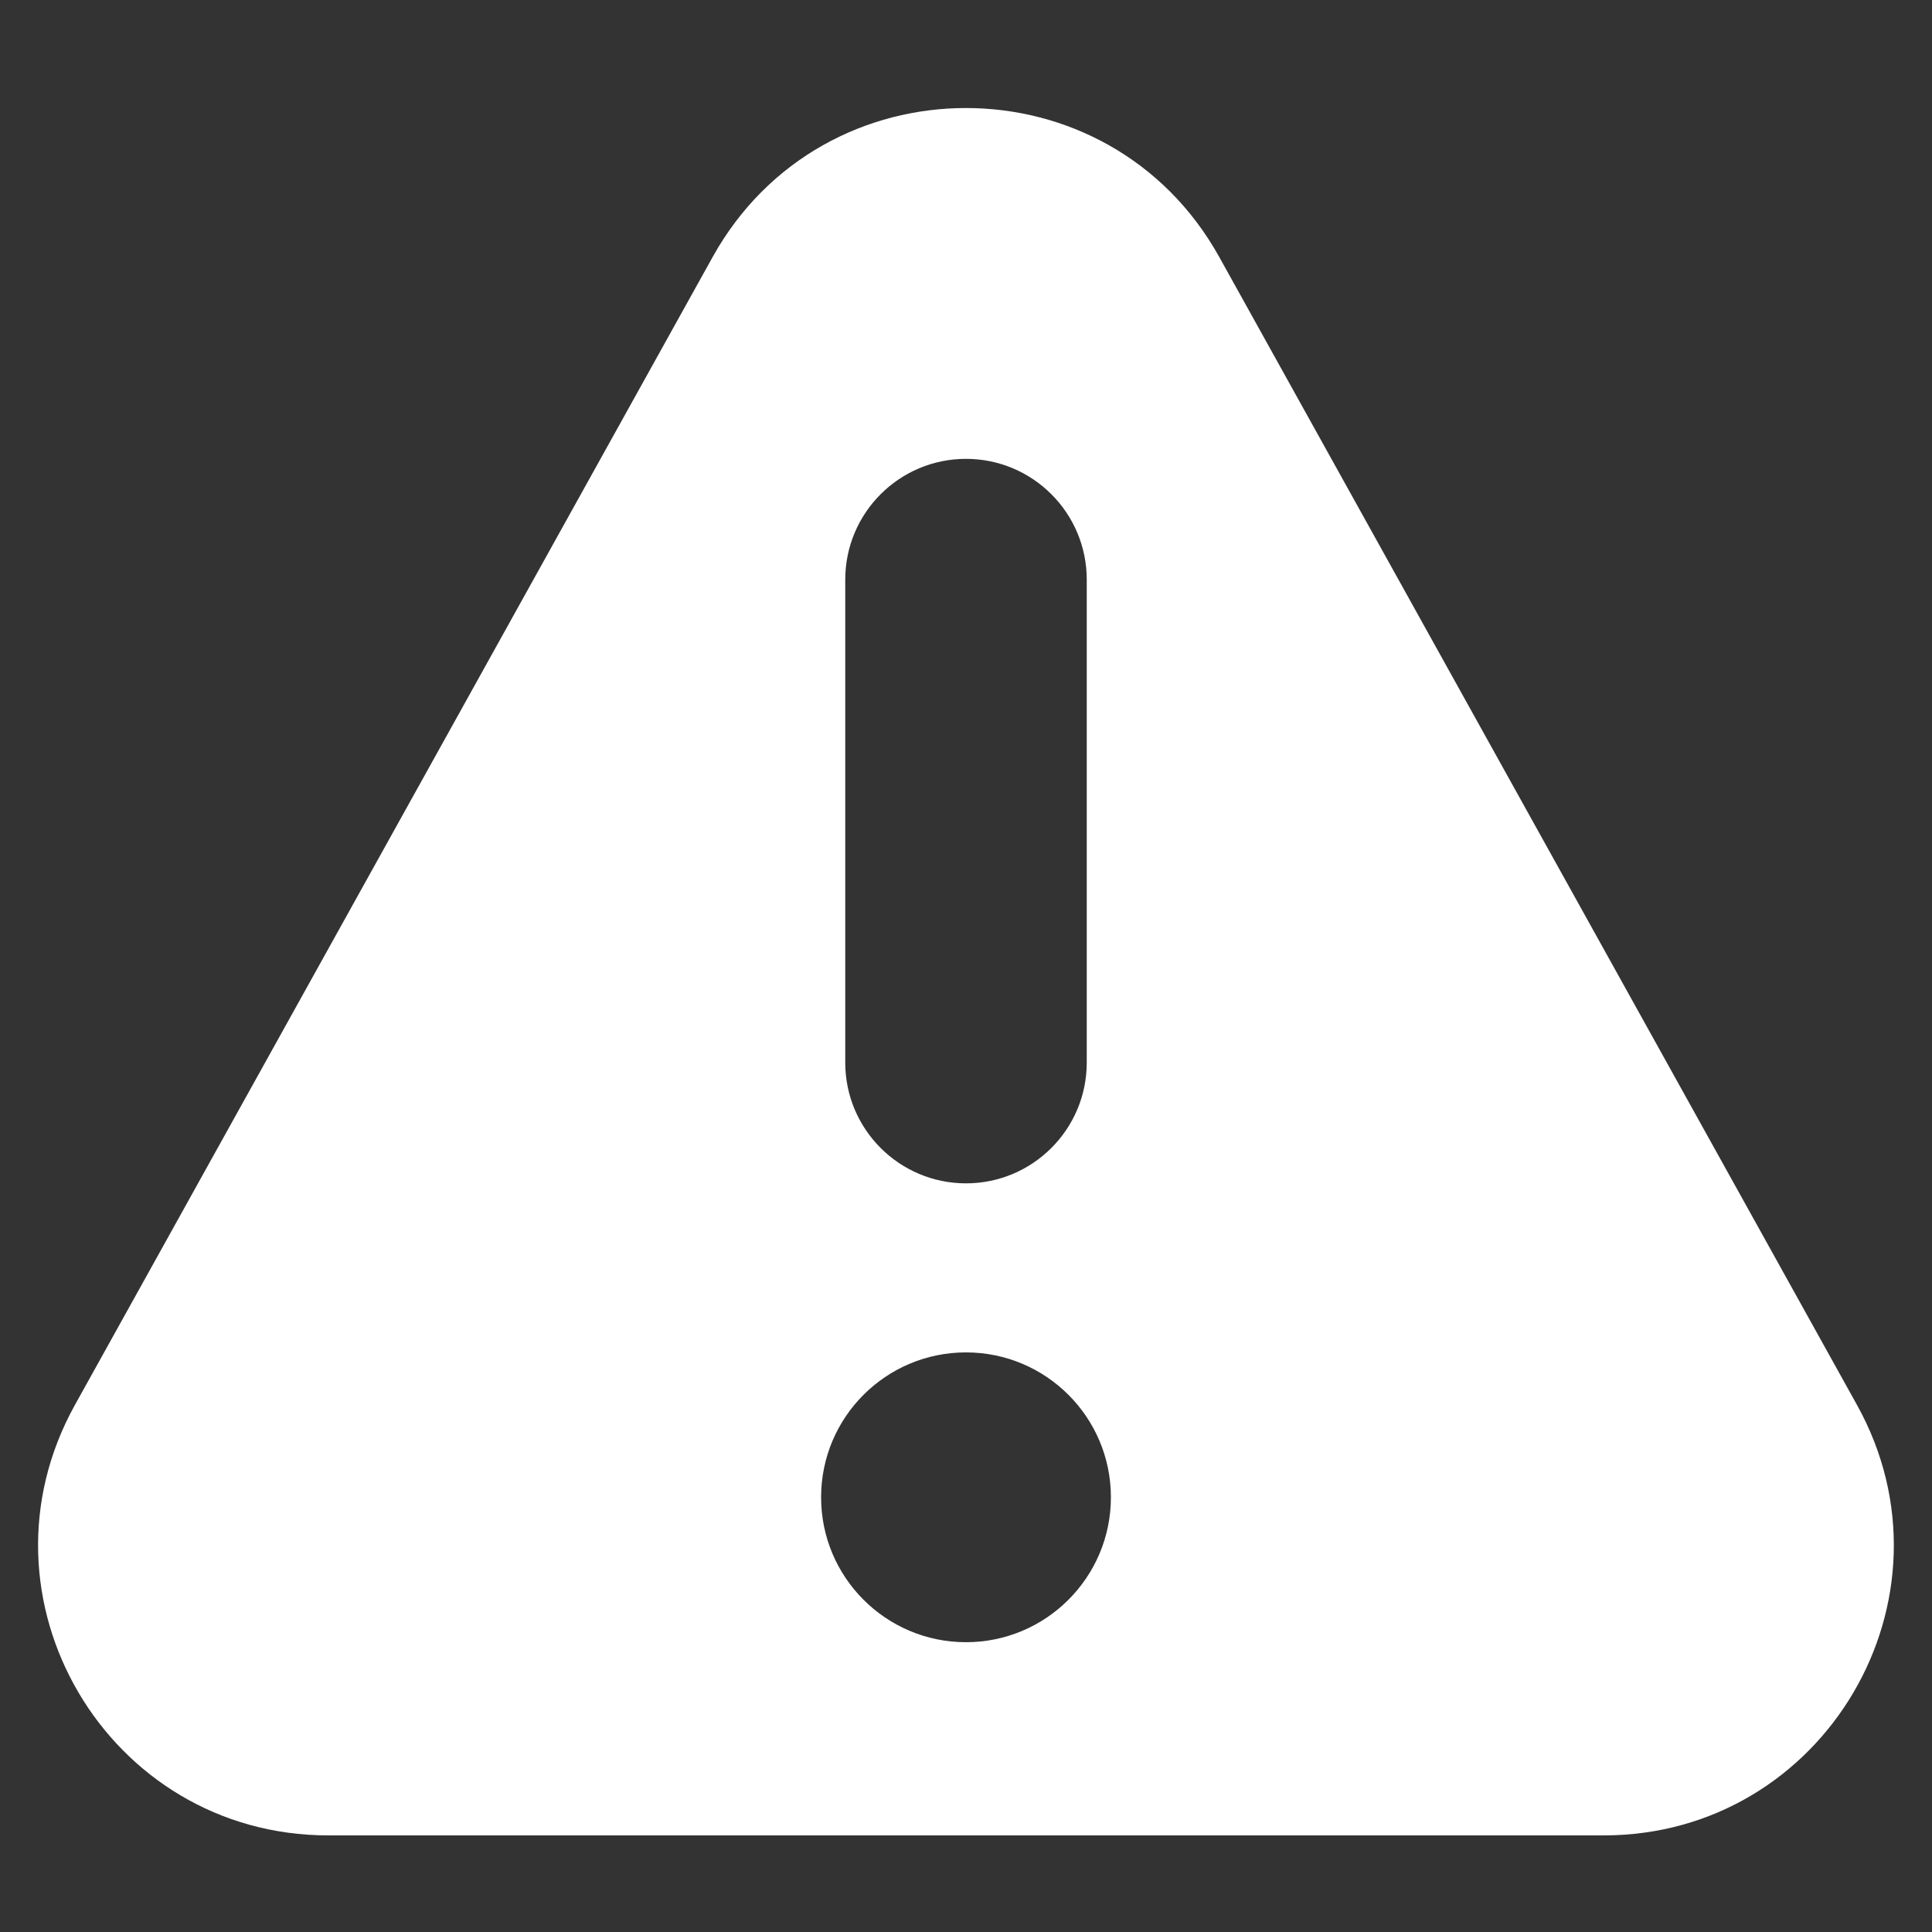 <svg width="20" height="20" viewBox="0 0 20 20" fill="none" xmlns="http://www.w3.org/2000/svg">
<rect x="0" y="0" width="20" height="20" fill="#333333" stroke="none"/>
<g id="Live area">
<path id="Vector" fill-rule="evenodd" clip-rule="evenodd" d="M7.377 2.661C8.52 0.604 11.479 0.604 12.622 2.661L19.223 14.543C20.334 16.543 18.888 19 16.601 19H3.399C1.111 19 -0.335 16.543 0.776 14.543L7.377 2.661ZM10 12.25C10.69 12.25 11.25 11.69 11.25 11V6C11.25 5.31 10.69 4.75 10 4.75C9.31 4.75 8.75 5.31 8.75 6V11C8.75 11.69 9.31 12.25 10 12.25ZM11.5 15.5C11.5 14.671 10.828 14 10 14C9.171 14 8.5 14.671 8.5 15.5C8.5 16.328 9.171 17 10 17C10.828 17 11.5 16.328 11.5 15.5Z" fill="white"/>
</g>
</svg>
